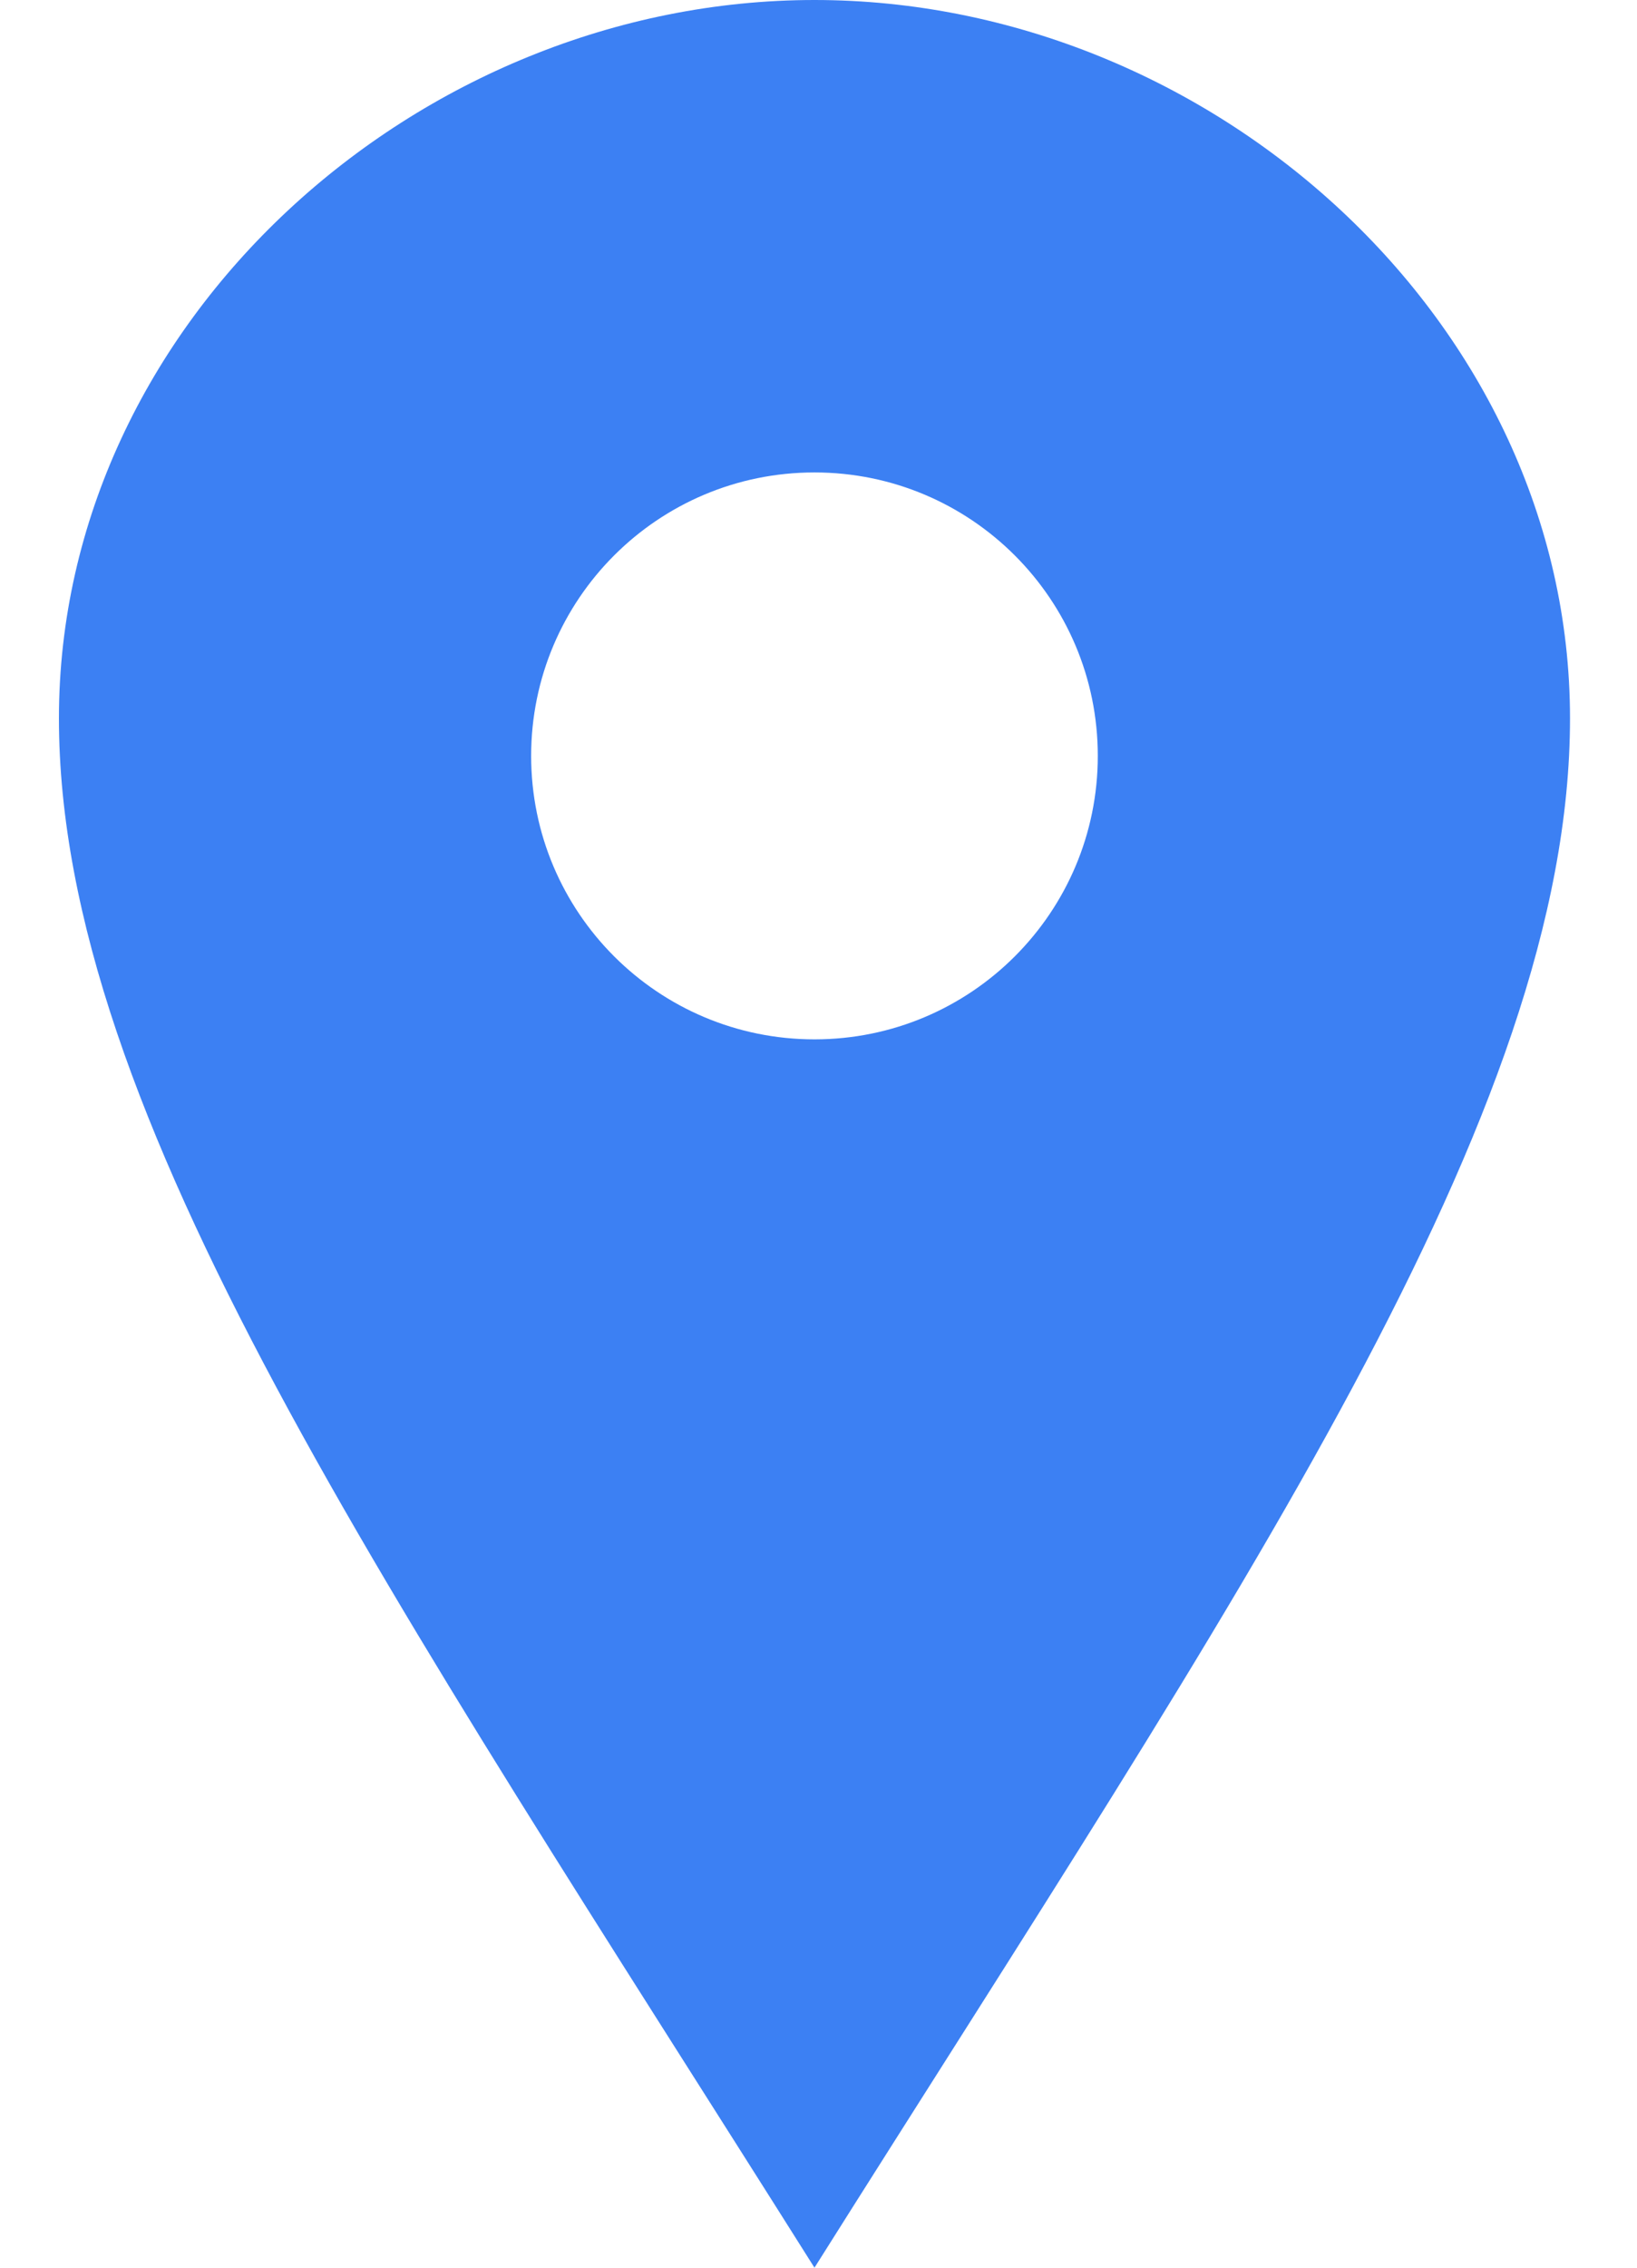 <?xml version="1.0" encoding="UTF-8"?>
<svg width="13px" height="18px" viewBox="0 0 13 18" version="1.1" xmlns="http://www.w3.org/2000/svg" xmlns:xlink="http://www.w3.org/1999/xlink">
    <!-- Generator: Sketch 55.2 (78181) - https://sketchapp.com -->
    <title>info-icon_location</title>
    <desc>Created with Sketch.</desc>
    <g id="Page-1" stroke="none" stroke-width="1" fill="none" fill-rule="evenodd">
        <g id="Detail-Page" transform="translate(-1125, -735)" fill="#3C80F3" fill-rule="nonzero">
            <g id="Contact" transform="translate(1124, 561)">
                <g transform="translate(0.468, 75)" id="info-icon_location">
                    <g transform="translate(1, 99)">
                        <path d="M6,0 C2.852,0 0,2.552 0,5.702 C0,8.85 2.602,12.609 6,18 C9.398,12.609 12,8.85 12,5.702 C12,2.552 9.149,0 6,0 Z M6,8.25 C4.757,8.25 3.75,7.243 3.75,6 C3.75,4.757 4.757,3.75 6,3.75 C7.243,3.75 8.25,4.757 8.25,6 C8.25,7.243 7.243,8.25 6,8.25 Z" id="Shape"></path>
                    </g>
                </g>
            </g>
        </g>
    </g>
</svg>